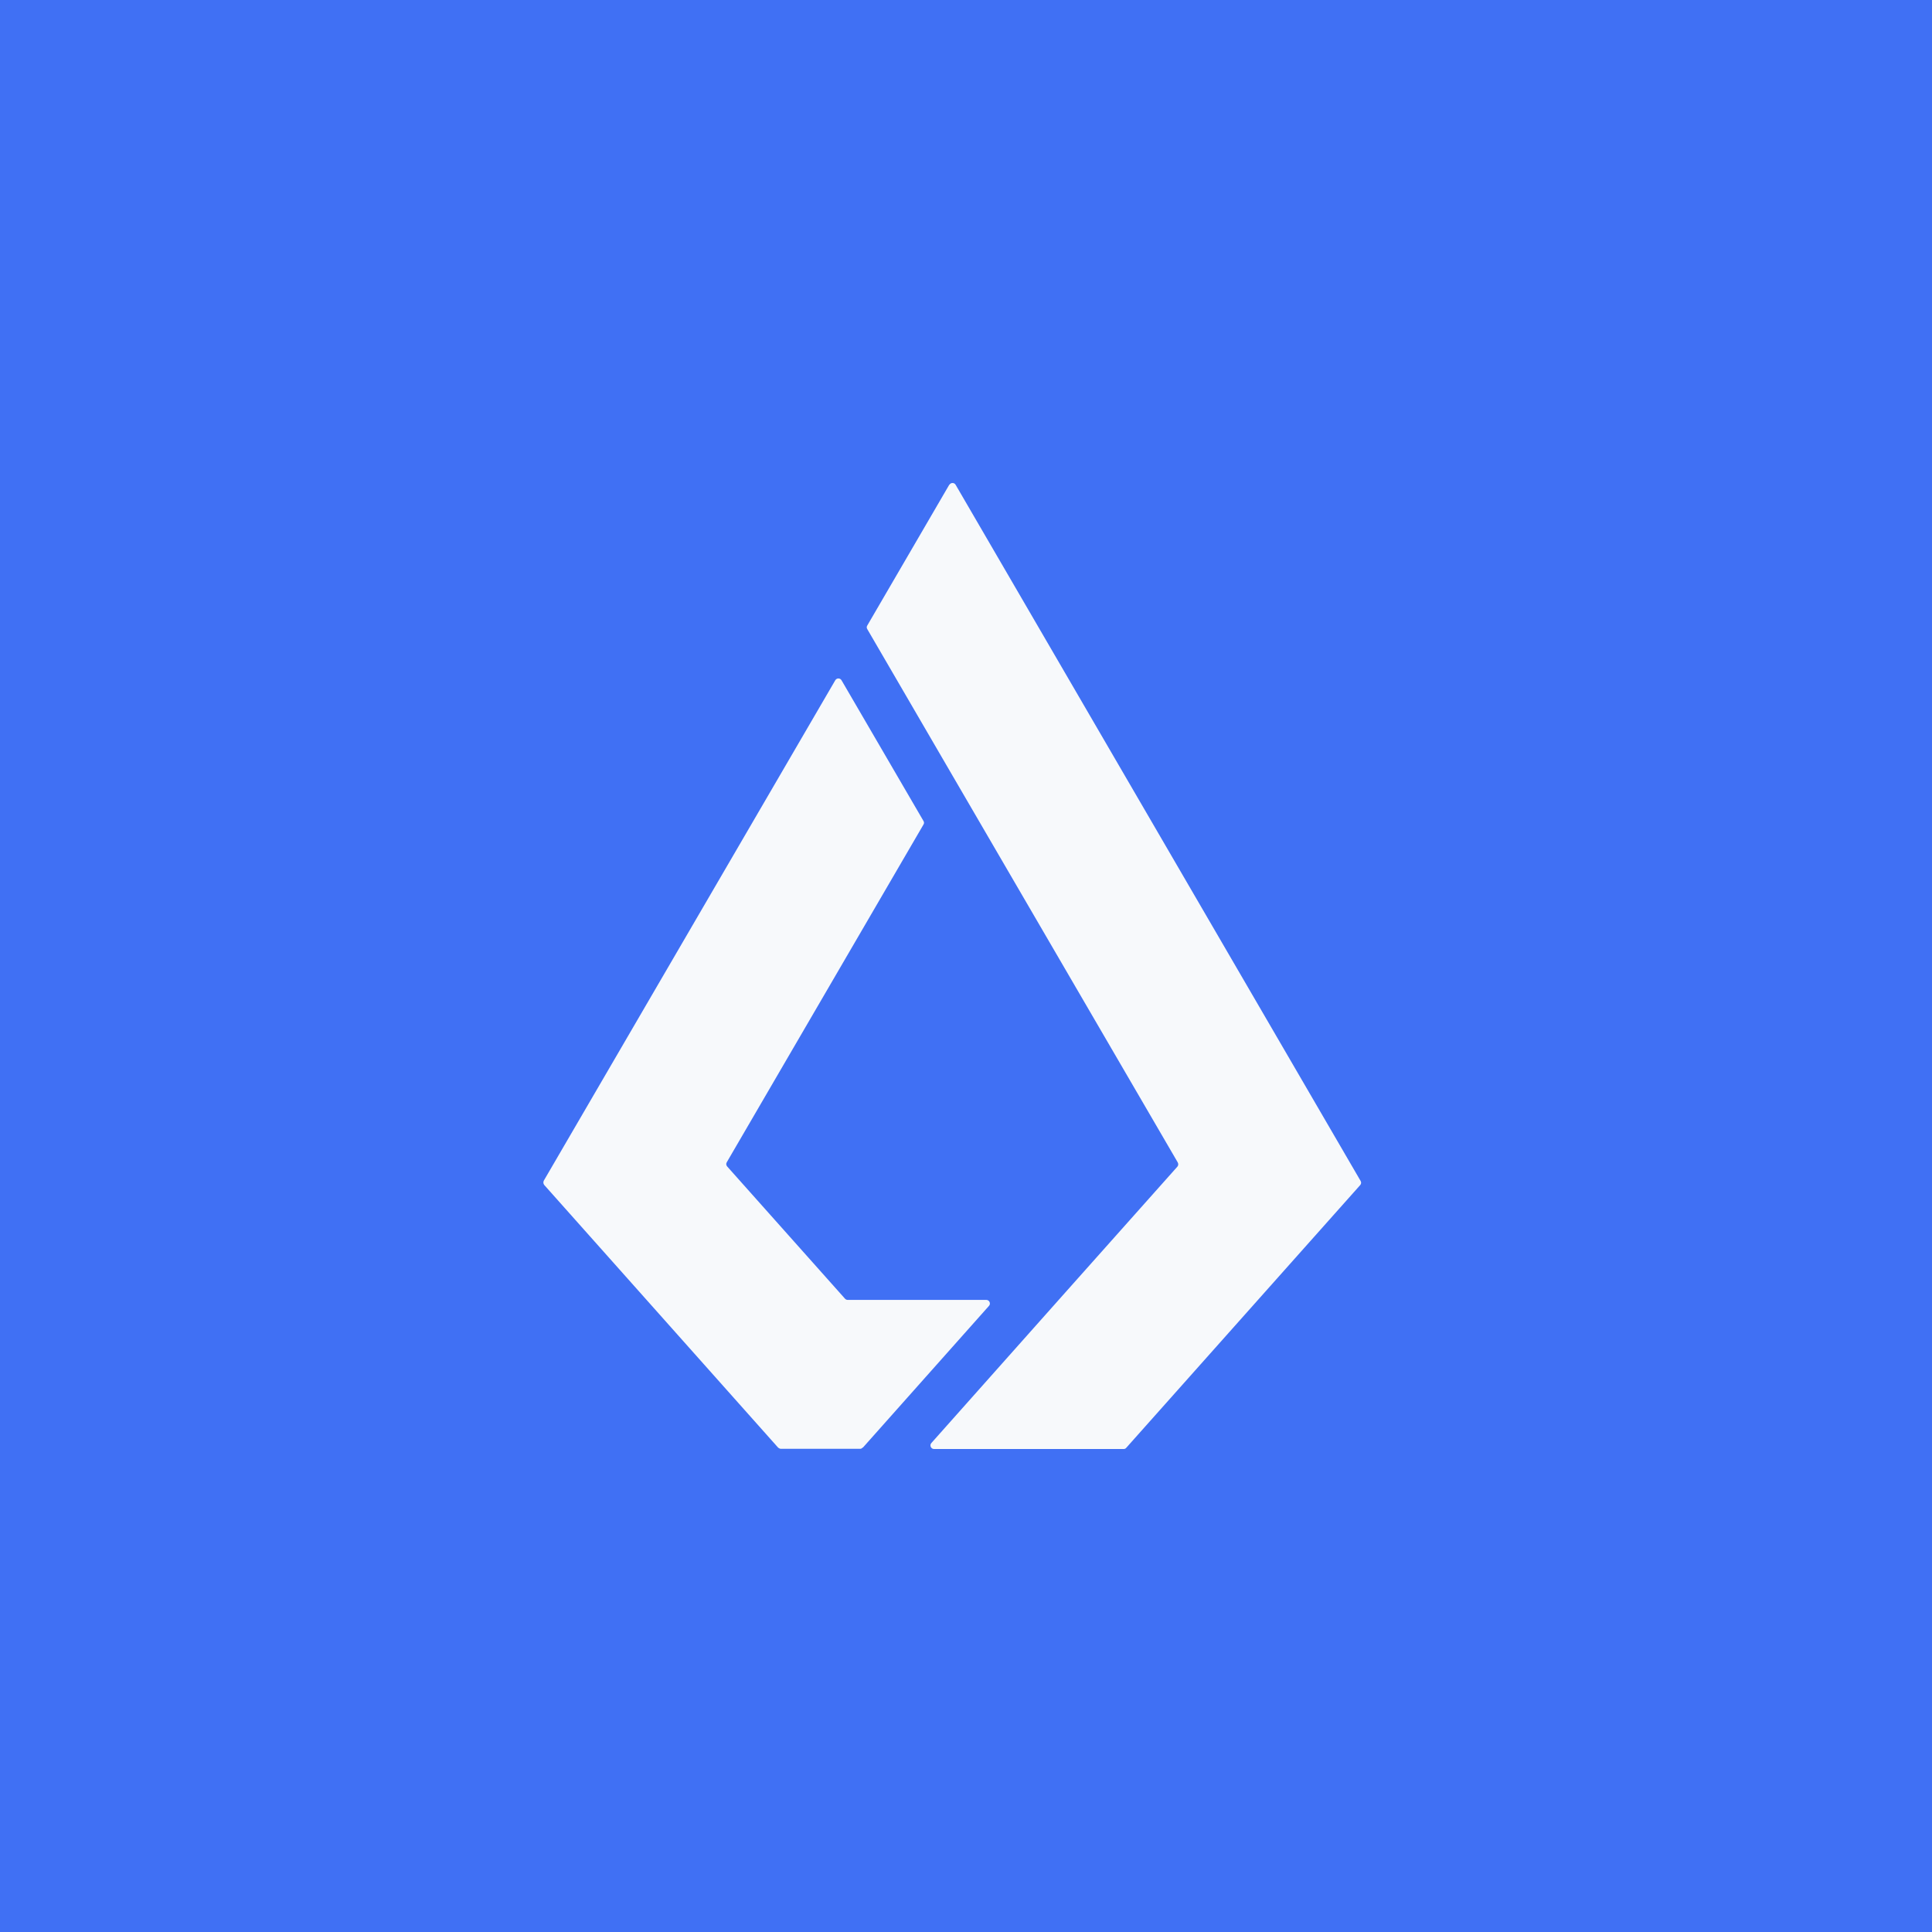 <svg width="64" height="64" viewBox="0 0 64 64" fill="none" xmlns="http://www.w3.org/2000/svg">
<rect x="0" y="0" width="64" height="64" fill="#333333" stroke="none"/>
<g clip-path="url(#clip0_4500_6189)">
<path d="M64 0H0V64H64V0Z" fill="#4070F4"/>
<path d="M28.585 47.953L32.761 43.259C32.831 43.183 32.773 43.061 32.674 43.061H28.078C28.044 43.061 28.014 43.044 27.991 43.02L24.088 38.64C24.053 38.599 24.047 38.547 24.076 38.5L30.592 27.313C30.615 27.279 30.615 27.232 30.592 27.197L27.875 22.532C27.828 22.456 27.718 22.456 27.671 22.532L18.014 39.111C17.991 39.158 17.997 39.21 18.026 39.251L25.775 47.953C25.775 47.953 25.827 47.994 25.862 47.994H28.486C28.521 47.994 28.55 47.983 28.573 47.953" fill="#F7F9FB"/>
<path d="M31.446 16.057L28.729 20.722C28.706 20.757 28.706 20.804 28.729 20.839L31.545 25.679L39.014 38.506C39.038 38.553 39.038 38.605 39.003 38.646L35.065 43.067L30.853 47.802C30.783 47.878 30.841 48 30.94 48H37.223C37.258 48 37.287 47.988 37.31 47.959L45.059 39.257C45.094 39.216 45.099 39.163 45.07 39.117L31.655 16.057C31.609 15.981 31.498 15.981 31.452 16.057" fill="#F7F9FB"/>
</g>
<defs>
<clipPath id="clip0_4500_6189">
<rect width="64" height="64" fill="white"/>
</clipPath>
</defs>
</svg>
